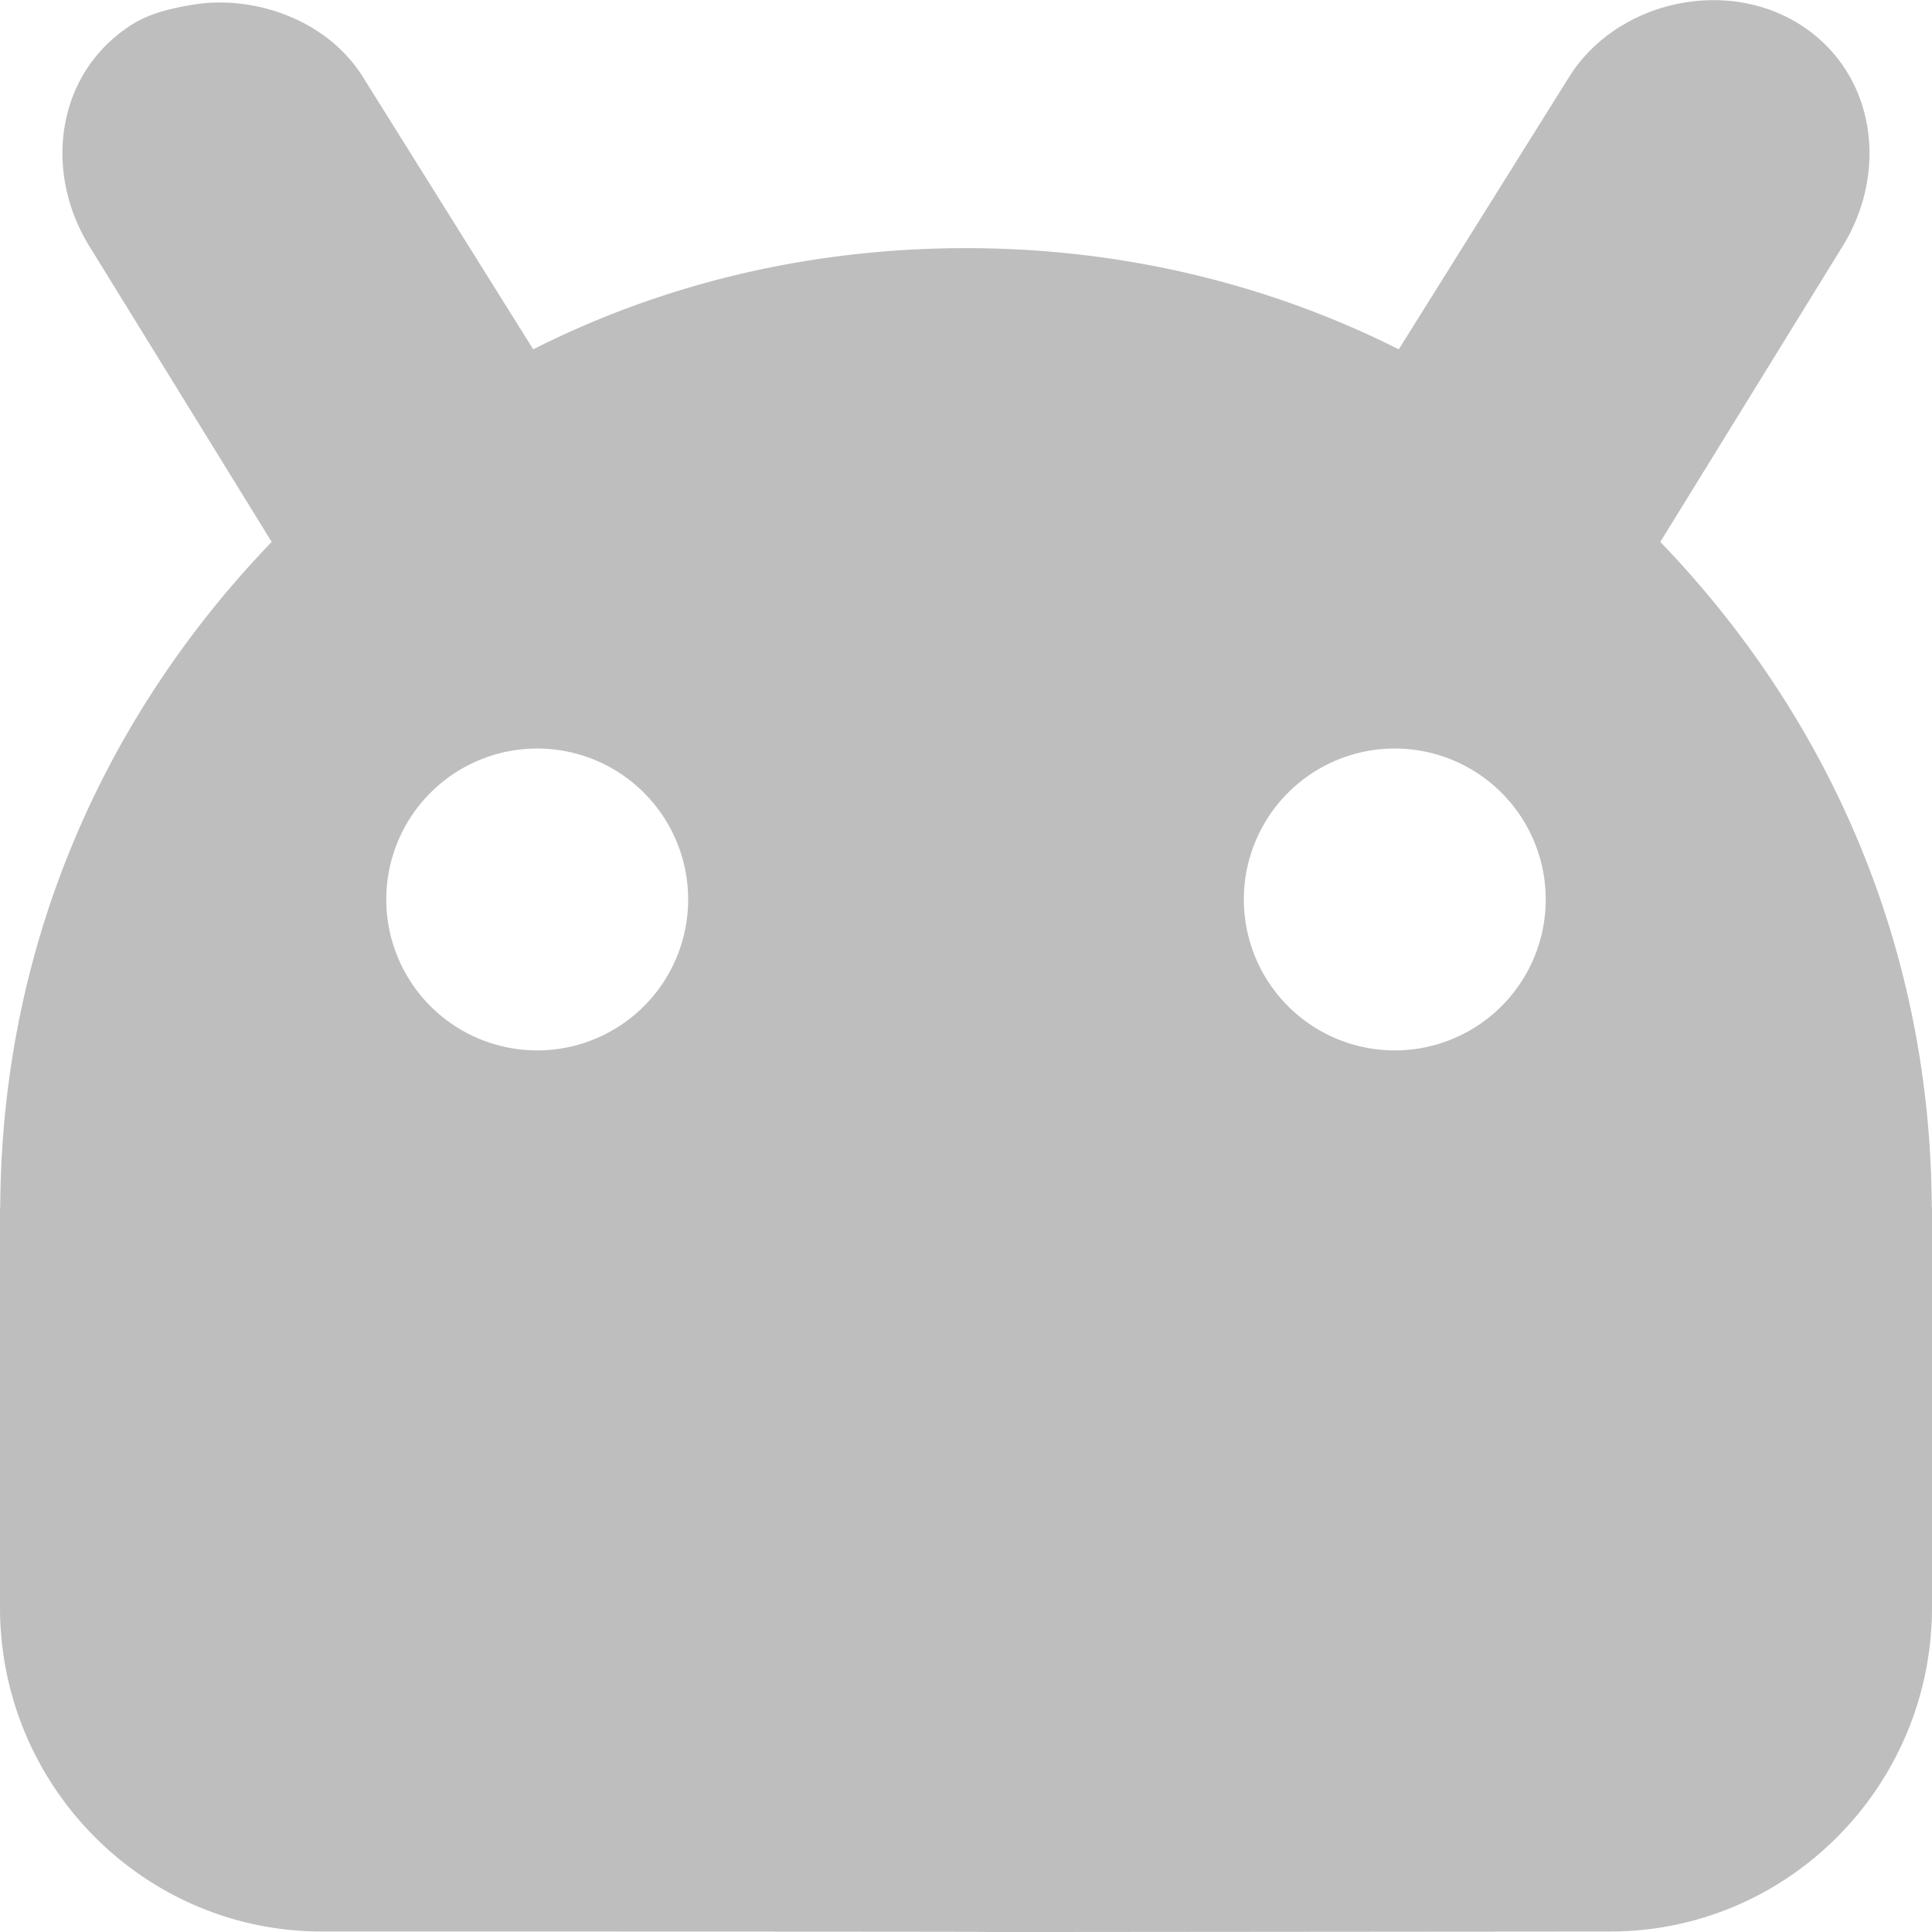 <?xml version="1.0" encoding="UTF-8" standalone="no"?>
<!-- Generator: Adobe Illustrator 18.0.0, SVG Export Plug-In . SVG Version: 6.00 Build 0)  -->

<svg
   xmlns:dc="http://purl.org/dc/elements/1.1/"
   xmlns:cc="http://creativecommons.org/ns#"
   xmlns:rdf="http://www.w3.org/1999/02/22-rdf-syntax-ns#"
   xmlns:svg="http://www.w3.org/2000/svg"
   xmlns="http://www.w3.org/2000/svg"
   xmlns:sodipodi="http://sodipodi.sourceforge.net/DTD/sodipodi-0.dtd"
   xmlns:inkscape="http://www.inkscape.org/namespaces/inkscape"
   version="1.1"
   id="Capa_1"
   x="0px"
   y="0px"
   viewBox="0 0 16 16"
   xml:space="preserve"
   sodipodi:docname="scrcpy-symbolic.svg"
   width="16"
   height="16"
   inkscape:version="0.92.4 5da689c313, 2019-01-14"><defs
   id="defs935" /><sodipodi:namedview
   pagecolor="#ffffff"
   bordercolor="#666666"
   borderopacity="1"
   objecttolerance="10"
   gridtolerance="10"
   guidetolerance="10"
   inkscape:pageopacity="0"
   inkscape:pageshadow="2"
   inkscape:window-width="1366"
   inkscape:window-height="704"
   id="namedview933"
   showgrid="false"
   inkscape:zoom="16.0625"
   inkscape:cx="7.1562203"
   inkscape:cy="4.8951303"
   inkscape:window-x="0"
   inkscape:window-y="27"
   inkscape:window-maximized="1"
   inkscape:current-layer="Capa_1" />
<g
   id="g900"
   transform="scale(0.276)">
</g>
<g
   id="g902"
   transform="translate(0,-42)">
</g>
<g
   id="g904"
   transform="translate(0,-42)">
</g>
<g
   id="g906"
   transform="translate(0,-42)">
</g>
<g
   id="g908"
   transform="translate(0,-42)">
</g>
<g
   id="g910"
   transform="translate(0,-42)">
</g>
<g
   id="g912"
   transform="translate(0,-42)">
</g>
<g
   id="g914"
   transform="translate(0,-42)">
</g>
<g
   id="g916"
   transform="translate(0,-42)">
</g>
<g
   id="g918"
   transform="translate(0,-42)">
</g>
<g
   id="g920"
   transform="translate(0,-42)">
</g>
<g
   id="g922"
   transform="translate(0,-42)">
</g>
<g
   id="g924"
   transform="translate(0,-42)">
</g>
<g
   id="g926"
   transform="translate(0,-42)">
</g>
<g
   id="g928"
   transform="translate(0,-42)">
</g>
<g
   id="g930"
   transform="translate(0,-42)">
</g>
<path
   style="fill:#bebebe;fill-opacity:1;stroke-width:2.676"
   d="M 14.143 0.002 C 13.693 0.017 13.248 0.24 13 0.629 L 11.584 2.893 C 10.504 2.35 9.288 2.055 8 2.055 C 6.712 2.055 5.493 2.348 4.416 2.893 L 3 0.629 C 2.702 0.16 2.096 -0.048 1.584 0.041 C 1.413 0.071 1.239 0.109 1.084 0.209 C 0.463 0.609 0.353 1.429 0.75 2.055 L 2.25 4.488 C 0.86 5.931 0.011 7.834 0.002 10 L 0 10 L 0 13.311 C 0 14.793 1.194 15.996 2.666 15.996 C 14.793 15.997 1.198 16.006 13.334 15.996 C 14.806 15.996 16 14.793 16 13.311 L 16 10 L 15.998 10 C 15.989 7.834 15.14 5.931 13.75 4.488 L 15.25 2.055 C 15.647 1.429 15.535 0.609 14.916 0.209 C 14.684 0.059 14.412 -0.007 14.143 0.002 z M 4.449 6.199 A 1.25 1.25 0 0 1 5.699 7.449 A 1.25 1.25 0 0 1 4.449 8.699 A 1.25 1.25 0 0 1 3.199 7.449 A 1.25 1.25 0 0 1 4.449 6.199 z M 11.551 6.199 A 1.25 1.25 0 0 1 12.801 7.449 A 1.25 1.25 0 0 1 11.551 8.699 A 1.25 1.25 0 0 1 10.301 7.449 A 1.25 1.25 0 0 1 11.551 6.199 z "
   id="path10" /></svg>
